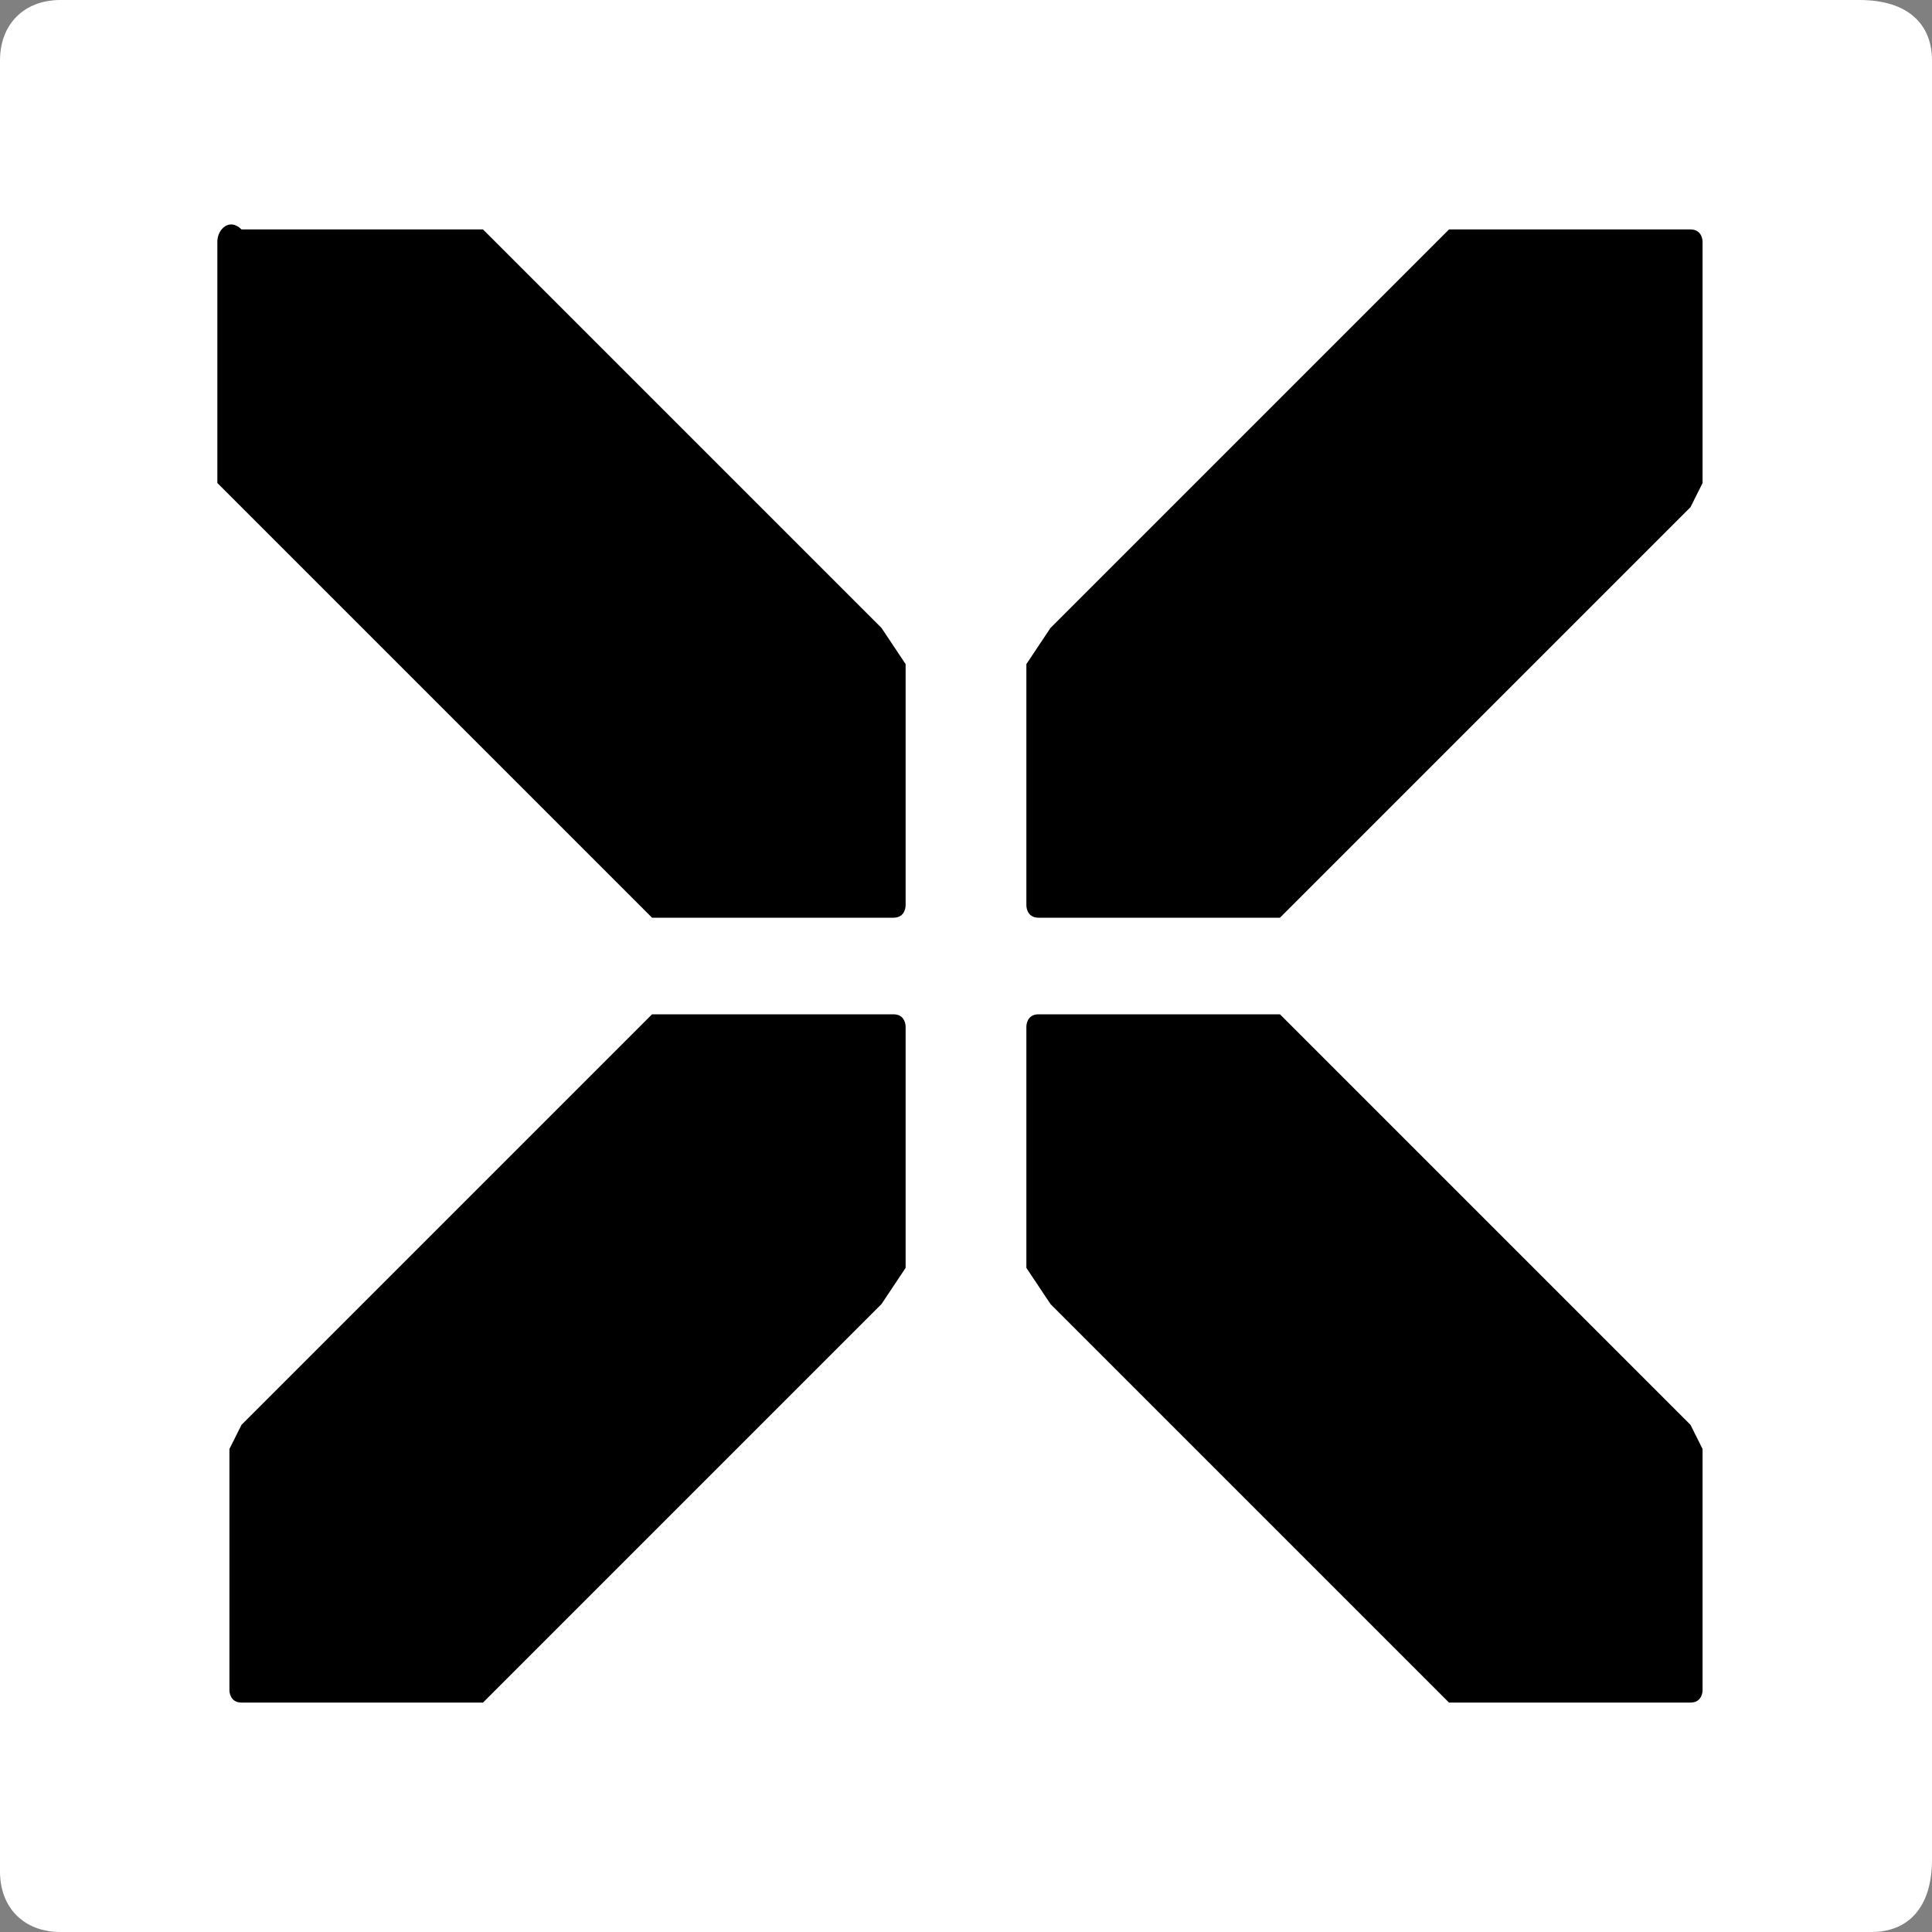 <?xml version="1.0" encoding="utf-8"?>
<!-- Generator: Adobe Illustrator 25.0.0, SVG Export Plug-In . SVG Version: 6.00 Build 0)  -->
<svg version="1.1" id="Layer_1" xmlns="http://www.w3.org/2000/svg" xmlns:xlink="http://www.w3.org/1999/xlink" x="0px" y="0px"
	 viewBox="0 0 16 16" style="enable-background:new 0 0 16 16;" xml:space="preserve">
<rect x="0" y="0" width="16" height="16" fill="#808080" stroke="none"/>
<style type="text/css">
	.st0{fill:#FFFFFF;}
</style>
<g>
	<path class="st0" d="M15.5,16H0.5C0.2,16,0,15.8,0,15.5V0.5C0,0.2,0.2,0,0.5,0h14.9C15.8,0,16,0.2,16,0.5v14.9
		C16,15.8,15.8,16,15.5,16z"/>
	<g>
		<path d="M8.7,10.8L8.7,10.8l3.1,3.1l0.2,0.2c0,0,0.1,0,0.1,0H14c0.1,0,0.1-0.1,0.1-0.1v-1.9c0,0,0-0.1,0-0.1L14,11.8l-0.5-0.5l0,0
			l-2.9-2.9c0,0-0.1,0-0.1,0l-1.9,0c-0.1,0-0.1,0.1-0.1,0.1v1.9c0,0,0,0.1,0,0.1L8.7,10.8z"/>
		<path d="M7.3,10.8L7.3,10.8l-3.1,3.1L4,14.1c0,0-0.1,0-0.1,0H2c-0.1,0-0.1-0.1-0.1-0.1v-1.9c0,0,0-0.1,0-0.1L2,11.8l0.5-0.5l0,0
			l2.9-2.9c0,0,0.1,0,0.1,0l1.9,0c0.1,0,0.1,0.1,0.1,0.1v1.9c0,0,0,0.1,0,0.1L7.3,10.8z"/>
		<path d="M8.7,5.2L8.7,5.2l3.1-3.1L12,1.9c0,0,0.1,0,0.1,0H14c0.1,0,0.1,0.1,0.1,0.1v1.9c0,0,0,0.1,0,0.1L14,4.2l-0.5,0.5l0,0
			l-2.9,2.9c0,0-0.1,0-0.1,0l-1.9,0c-0.1,0-0.1-0.1-0.1-0.1V5.6c0,0,0-0.1,0-0.1L8.7,5.2z"/>
		<path d="M7.3,5.2L7.3,5.2L4.2,2.1L4,1.9c0,0-0.1,0-0.1,0H2C1.9,1.8,1.8,1.9,1.8,2v1.9c0,0,0,0.1,0,0.1L2,4.2l0.5,0.5l0,0l2.9,2.9
			c0,0,0.1,0,0.1,0l1.9,0c0.1,0,0.1-0.1,0.1-0.1V5.6c0,0,0-0.1,0-0.1L7.3,5.2z"/>
	</g>
</g>
</svg>
